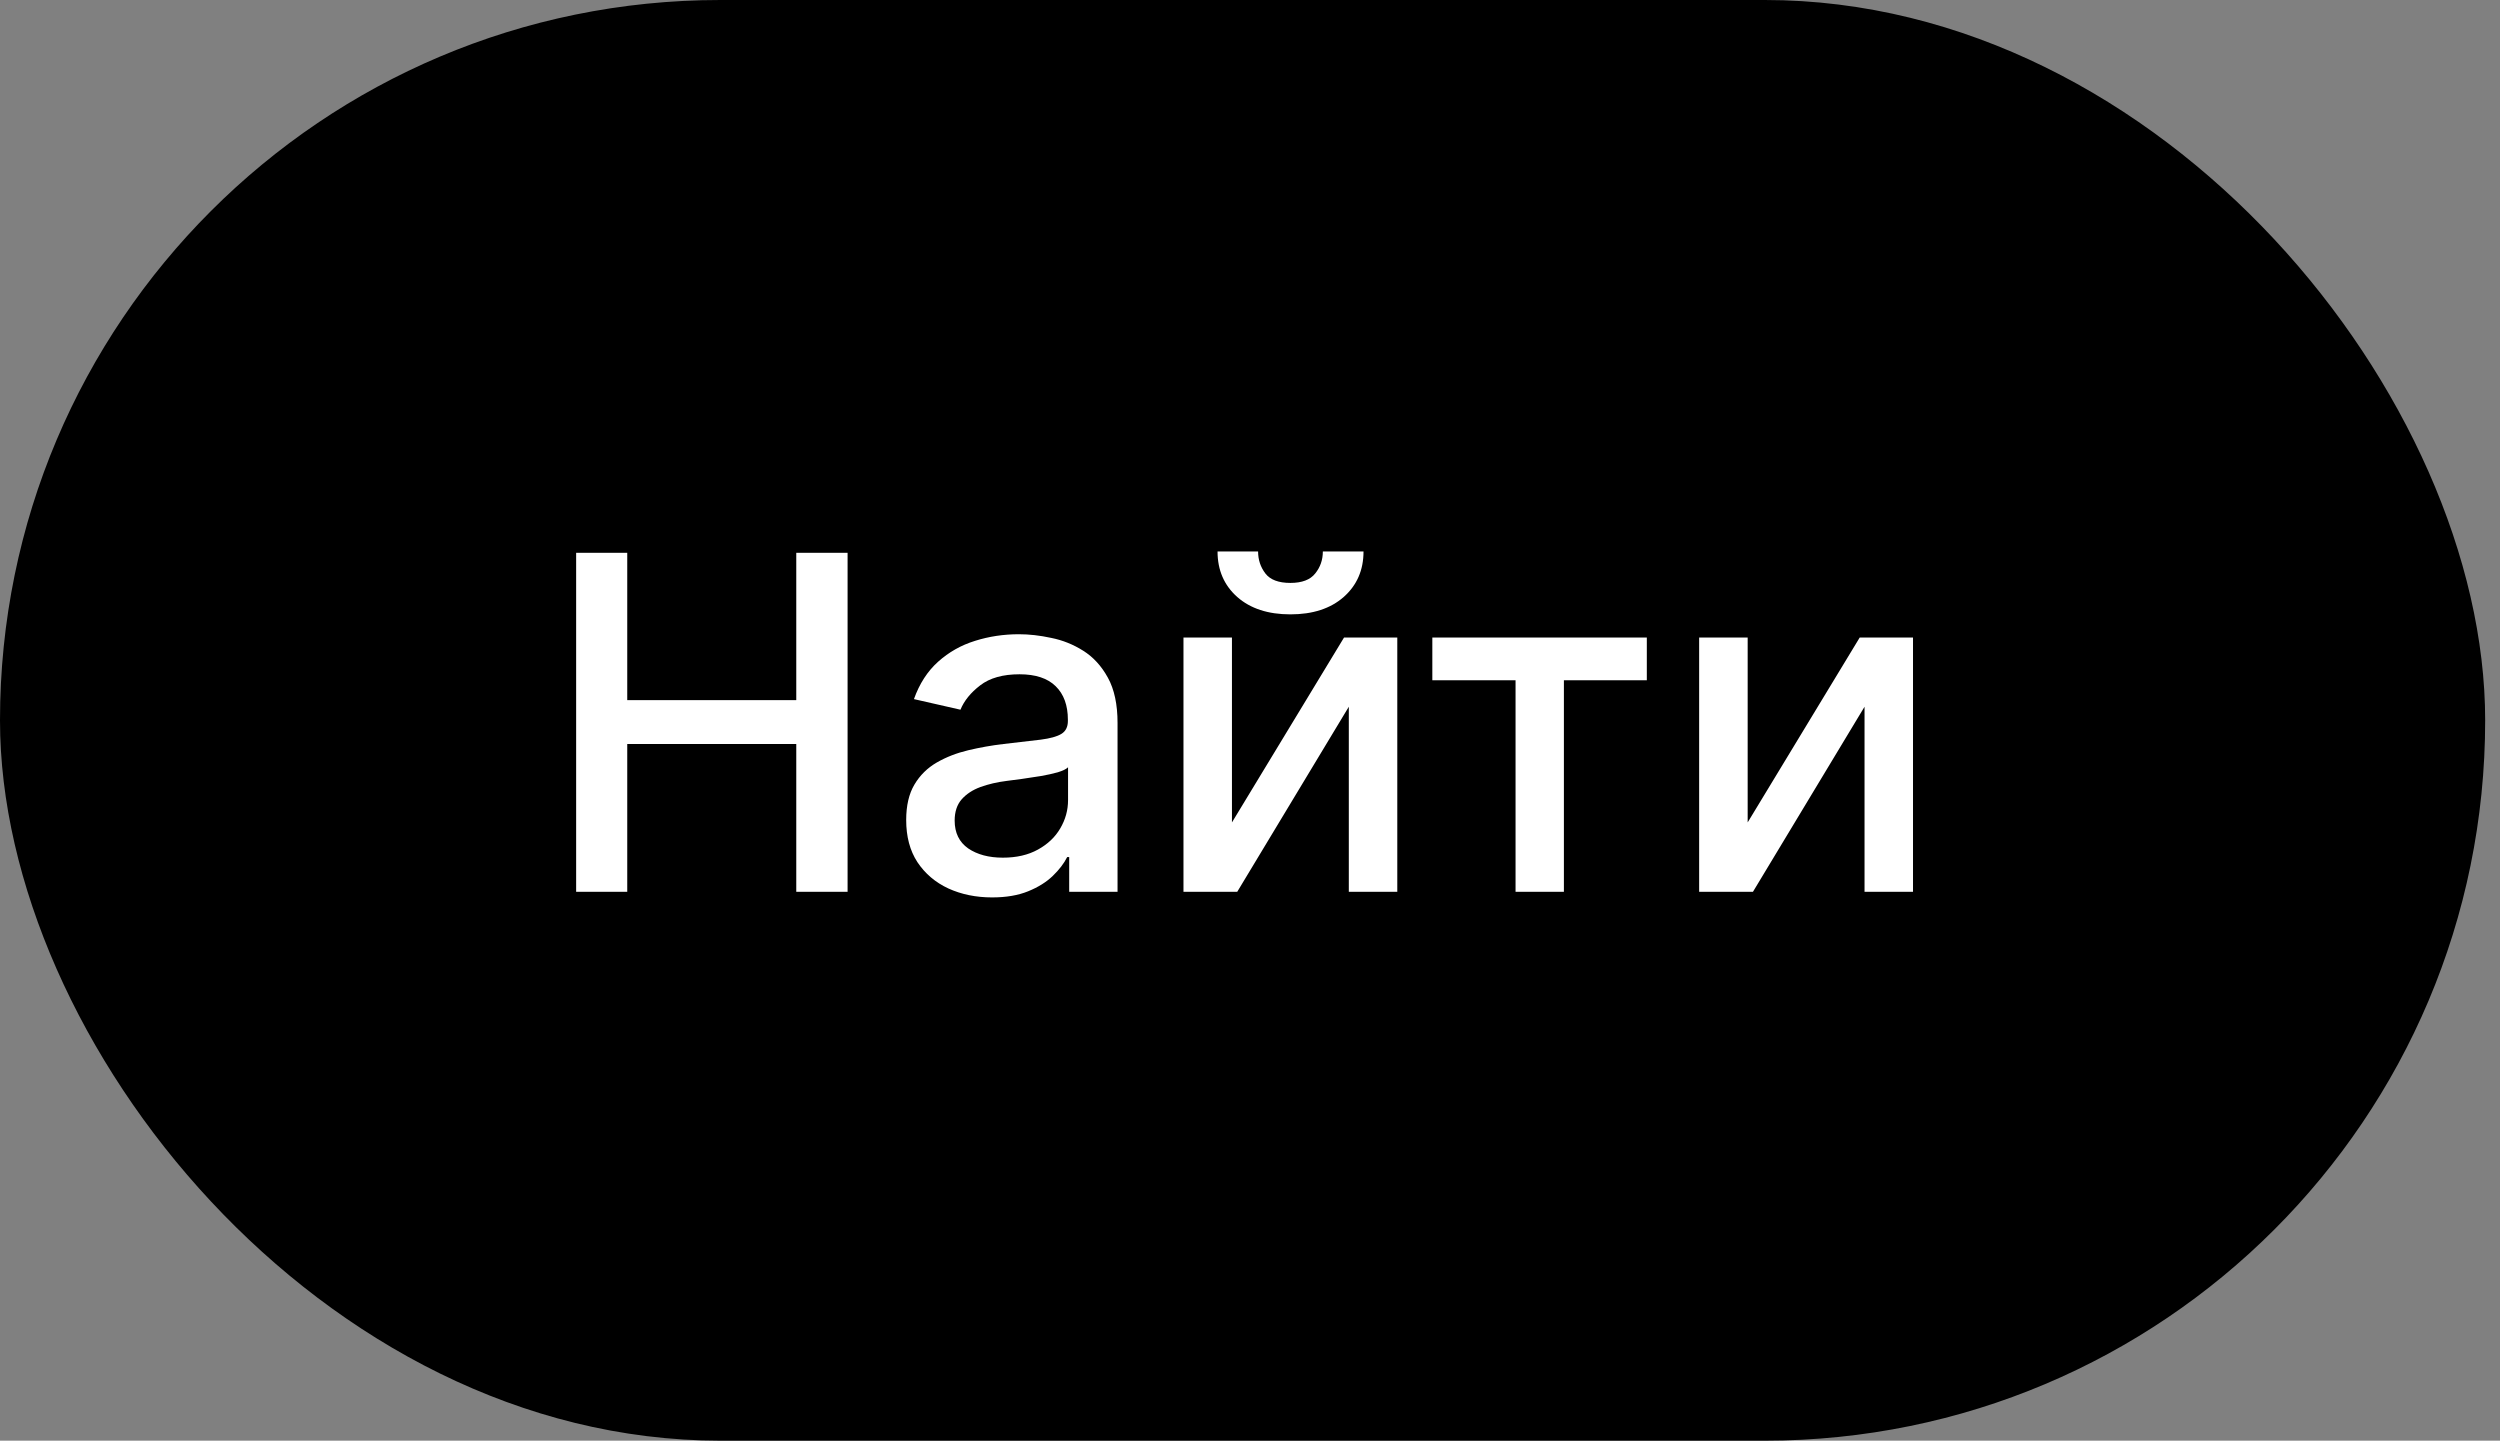 <svg width="59" height="34" viewBox="0 0 59 34" fill="none" xmlns="http://www.w3.org/2000/svg">
<rect x="0" y="0" width="59" height="34" fill="#808080" stroke="none"/>
<rect width="58.65" height="34" rx="17" fill="black"/>
<path d="M13.597 21.046V13.046H14.803V16.523H18.792V13.046H20.003V21.046H18.792V17.558H14.803V21.046H13.597ZM23.413 21.179C23.033 21.179 22.689 21.108 22.382 20.968C22.074 20.825 21.831 20.617 21.651 20.347C21.474 20.076 21.386 19.744 21.386 19.351C21.386 19.012 21.451 18.733 21.581 18.515C21.711 18.296 21.887 18.123 22.108 17.995C22.33 17.867 22.577 17.771 22.85 17.706C23.124 17.641 23.402 17.591 23.686 17.558C24.046 17.516 24.337 17.482 24.561 17.456C24.785 17.427 24.948 17.382 25.05 17.319C25.151 17.257 25.202 17.155 25.202 17.015V16.987C25.202 16.646 25.106 16.382 24.913 16.194C24.723 16.007 24.439 15.913 24.061 15.913C23.668 15.913 23.358 16 23.132 16.175C22.908 16.347 22.753 16.538 22.667 16.749L21.569 16.499C21.699 16.134 21.89 15.84 22.14 15.616C22.392 15.39 22.682 15.226 23.011 15.124C23.339 15.02 23.684 14.968 24.046 14.968C24.285 14.968 24.539 14.996 24.807 15.054C25.078 15.108 25.331 15.21 25.565 15.358C25.802 15.507 25.996 15.719 26.147 15.995C26.298 16.269 26.374 16.624 26.374 17.061V21.046H25.233V20.226H25.186C25.111 20.377 24.997 20.525 24.846 20.671C24.695 20.817 24.501 20.938 24.265 21.034C24.027 21.131 23.744 21.179 23.413 21.179ZM23.667 20.241C23.99 20.241 24.266 20.177 24.495 20.05C24.727 19.922 24.902 19.756 25.022 19.55C25.145 19.341 25.206 19.119 25.206 18.882V18.108C25.164 18.15 25.084 18.189 24.964 18.226C24.846 18.259 24.712 18.289 24.561 18.315C24.41 18.339 24.263 18.361 24.12 18.382C23.977 18.4 23.857 18.416 23.761 18.429C23.534 18.457 23.327 18.506 23.14 18.573C22.955 18.641 22.806 18.739 22.694 18.866C22.585 18.991 22.53 19.158 22.53 19.366C22.53 19.655 22.637 19.874 22.85 20.023C23.064 20.168 23.336 20.241 23.667 20.241ZM29.074 19.409L31.719 15.046H32.976V21.046H31.832V16.679L29.199 21.046H27.93V15.046H29.074V19.409ZM31.219 13.015H32.179C32.179 13.455 32.023 13.813 31.711 14.089C31.401 14.362 30.982 14.499 30.453 14.499C29.927 14.499 29.509 14.362 29.199 14.089C28.889 13.813 28.734 13.455 28.734 13.015H29.691C29.691 13.21 29.748 13.383 29.863 13.534C29.978 13.683 30.174 13.757 30.453 13.757C30.726 13.757 30.922 13.683 31.039 13.534C31.159 13.386 31.219 13.213 31.219 13.015ZM33.803 16.054V15.046H38.865V16.054H36.908V21.046H35.767V16.054H33.803ZM41.245 19.409L43.889 15.046H45.147V21.046H44.003V16.679L41.37 21.046H40.1V15.046H41.245V19.409Z" fill="white"/>
</svg>
